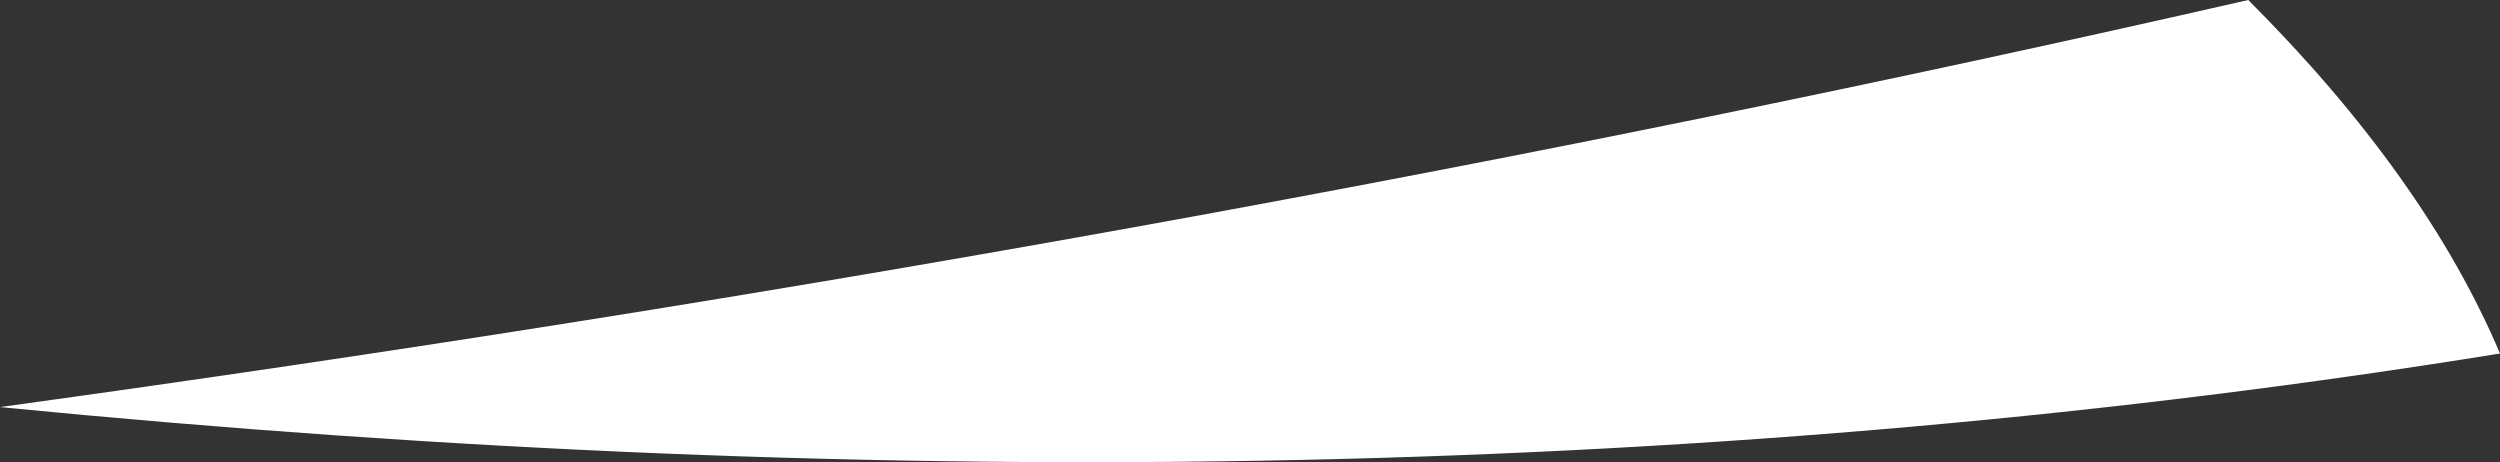 <?xml version="1.0" encoding="UTF-8" standalone="no"?>
<svg xmlns:xlink="http://www.w3.org/1999/xlink" height="17.25px" width="93.35px" xmlns="http://www.w3.org/2000/svg">
  <rect width="100%" height="100%" fill="#333333" stroke="none"/>
  <g transform="matrix(1.0, 0.0, 0.0, 1.0, 70.85, 20.45)">
    <path d="M13.1 -20.45 Q19.7 -13.85 22.5 -7.25 -20.5 -0.3 -70.85 -5.25 -27.2 -11.25 13.1 -20.45" fill="#ffffff" fill-rule="evenodd" stroke="none"/>
  </g>
</svg>
